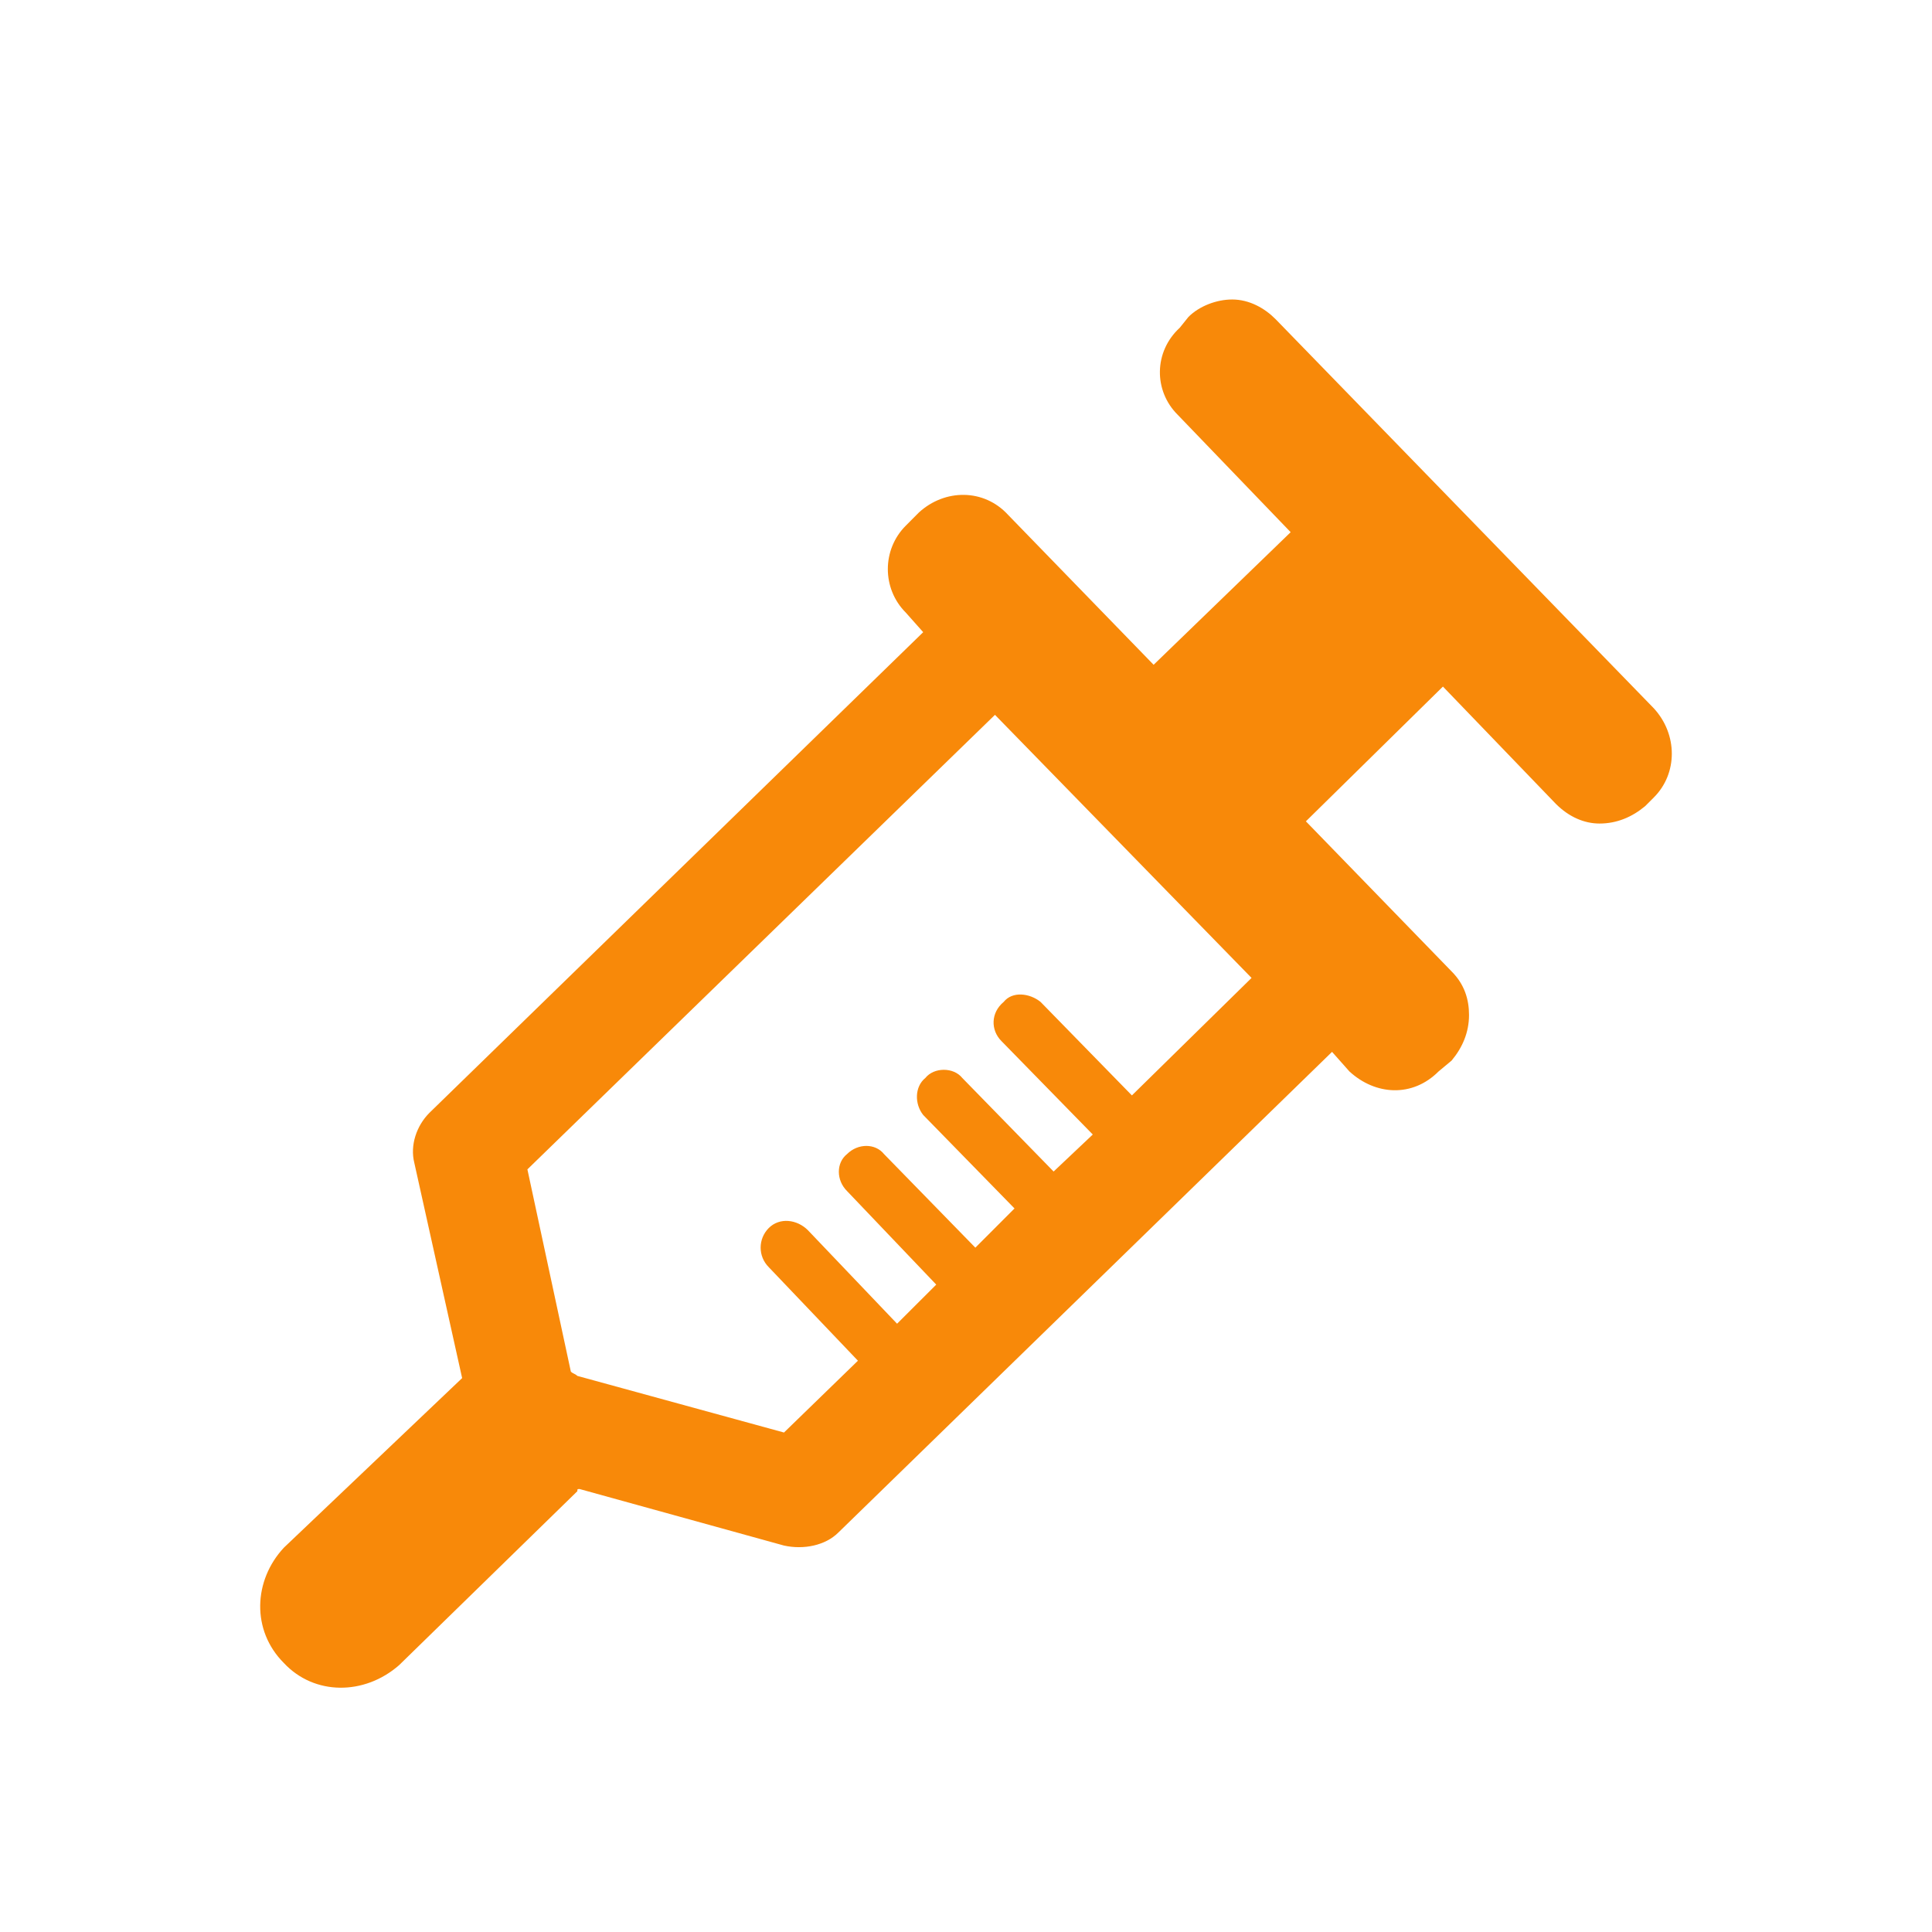 <?xml version="1.0" encoding="UTF-8" standalone="no"?>
<!-- Created with Inkscape (http://www.inkscape.org/) -->

<svg
   xmlns:dc="http://purl.org/dc/elements/1.1/"
   xmlns:cc="http://creativecommons.org/ns#"
   xmlns:rdf="http://www.w3.org/1999/02/22-rdf-syntax-ns#"
   xmlns:svg="http://www.w3.org/2000/svg"
   xmlns="http://www.w3.org/2000/svg"
   xmlns:sodipodi="http://sodipodi.sourceforge.net/DTD/sodipodi-0.dtd"
   xmlns:inkscape="http://www.inkscape.org/namespaces/inkscape"
   width="200"
   height="200"
   viewBox="0 0 200 200"
   id="svg4564"
   version="1.1"
   inkscape:version="0.91 r13725"
   sodipodi:docname="inject-icon.svg">
  <defs
     id="defs4566" />
  <sodipodi:namedview
     id="base"
     pagecolor="#ffffff"
     bordercolor="#666666"
     borderopacity="1.0"
     inkscape:pageopacity="0.0"
     inkscape:pageshadow="2"
     inkscape:zoom="0.35"
     inkscape:cx="-60.714286"
     inkscape:cy="520"
     inkscape:document-units="px"
     inkscape:current-layer="layer1"
     showgrid="false"
     units="px"
     inkscape:window-width="1366"
     inkscape:window-height="714"
     inkscape:window-x="0"
     inkscape:window-y="0"
     inkscape:window-maximized="1" />
  <g
     inkscape:label="Layer 1"
     inkscape:groupmode="layer"
     id="layer1"
     transform="translate(0,-852.362)">
    <path
       style="fill:#f88909;fill-opacity:1;fill-rule:nonzero;stroke:none"
       d="m 127.537,883.366 c -1.583,0 -3.381,0.673 -4.504,1.799 l -0.902,1.122 c -2.706,2.485 -2.707,6.534 -0.224,9.005 l 11.702,12.162 -14.186,13.726 -15.073,-15.526 c -2.482,-2.71 -6.53,-2.71 -9.229,-0.236 l -1.351,1.358 c -2.482,2.475 -2.482,6.523 0,9.005 l 1.799,2.024 -51.111,49.753 c -1.35,1.349 -2.021,3.375 -1.571,5.17 l 4.953,22.293 -18.455,17.557 c -3.149,3.38 -3.382,8.555 0,11.938 3.146,3.37 8.328,3.371 11.927,0.225 l 18.455,-18.01 c 0,-0.226 0.002,-0.225 0.236,-0.225 l 21.156,5.851 c 2.025,0.448 4.285,0 5.634,-1.354 l 51.1,-49.753 1.8,2.028 c 2.699,2.48 6.527,2.707 9.226,0 l 1.351,-1.126 c 1.126,-1.35 1.803,-2.922 1.803,-4.721 0,-1.585 -0.454,-3.161 -1.803,-4.508 l -15.084,-15.537 14.186,-13.951 11.702,12.155 c 1.35,1.347 2.935,2.024 4.508,2.024 1.799,0 3.374,-0.676 4.721,-1.799 l 0.902,-0.902 c 2.482,-2.473 2.482,-6.529 0,-9.226 l -39.169,-40.299 c -1.123,-1.126 -2.7,-2.024 -4.497,-2.024 z m -24.538,42.996 26.562,27.235 -12.387,12.162 -9.454,-9.678 c -1.123,-0.909 -2.92,-1.131 -3.82,0 -1.35,1.126 -1.352,2.922 -0.236,4.048 l 9.461,9.678 -4.055,3.831 -9.454,-9.686 c -0.9,-1.126 -2.921,-1.126 -3.823,0 -1.123,0.907 -1.124,2.705 -0.224,3.831 l 9.454,9.678 -4.055,4.059 -9.454,-9.689 c -0.9,-1.125 -2.701,-1.125 -3.827,0 -1.133,0.898 -1.133,2.71 0,3.831 l 9.233,9.682 -4.055,4.048 -9.233,-9.682 c -1.123,-1.121 -2.922,-1.348 -4.048,-0.224 -1.123,1.126 -1.123,2.934 0,4.055 l 9.229,9.682 -7.654,7.433 -21.392,-5.862 c -0.224,-0.224 -0.45,-0.222 -0.673,-0.445 l -4.497,-20.935 48.402,-47.052 z"
       id="path296"
       inkscape:connector-curvature="0" />
  </g>
</svg>
